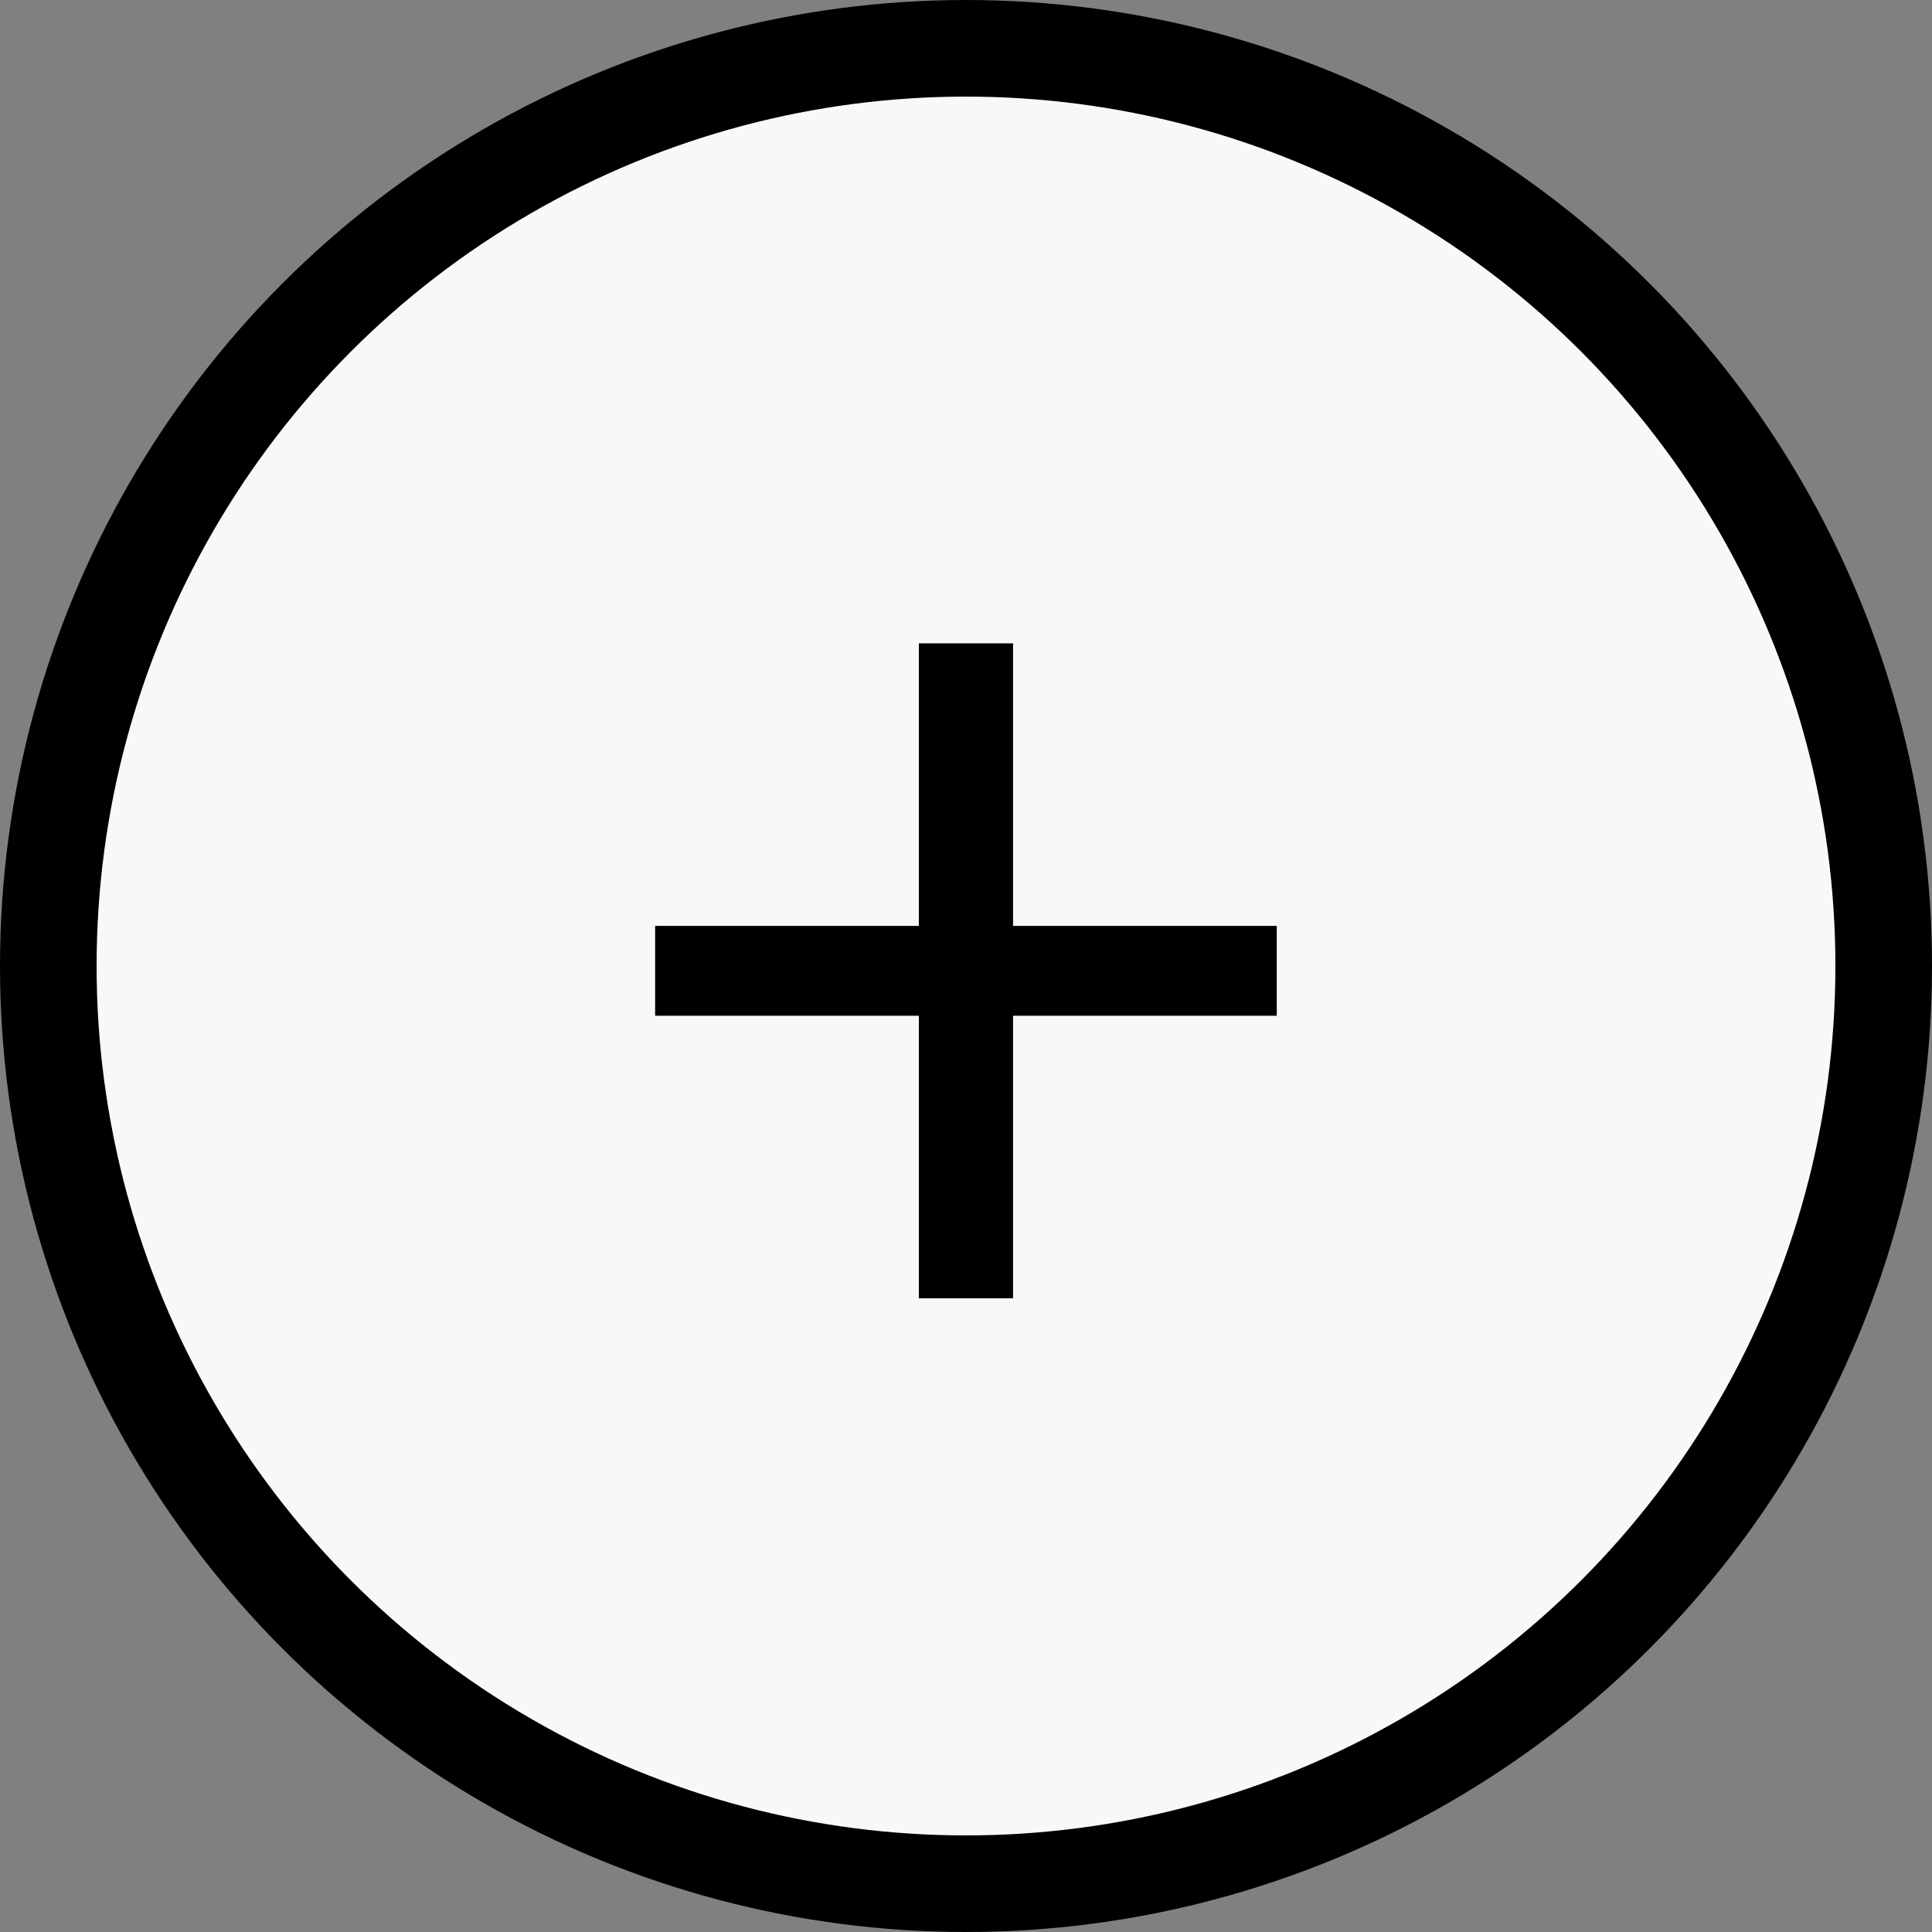 <svg width="20" height="20" viewBox="0 0 20 20" fill="none" xmlns="http://www.w3.org/2000/svg">
<rect x="0" y="0" width="20" height="20" fill="#808080" stroke="none"/>
<circle cx="10" cy="10" r="9.5" fill="#F8F8F8" stroke="black"/>
<path d="M9.512 10.515H6.782V9.585H9.512V6.66H10.487V9.585H13.217V10.515H10.487V13.44H9.512V10.515Z" fill="black"/>
</svg>
